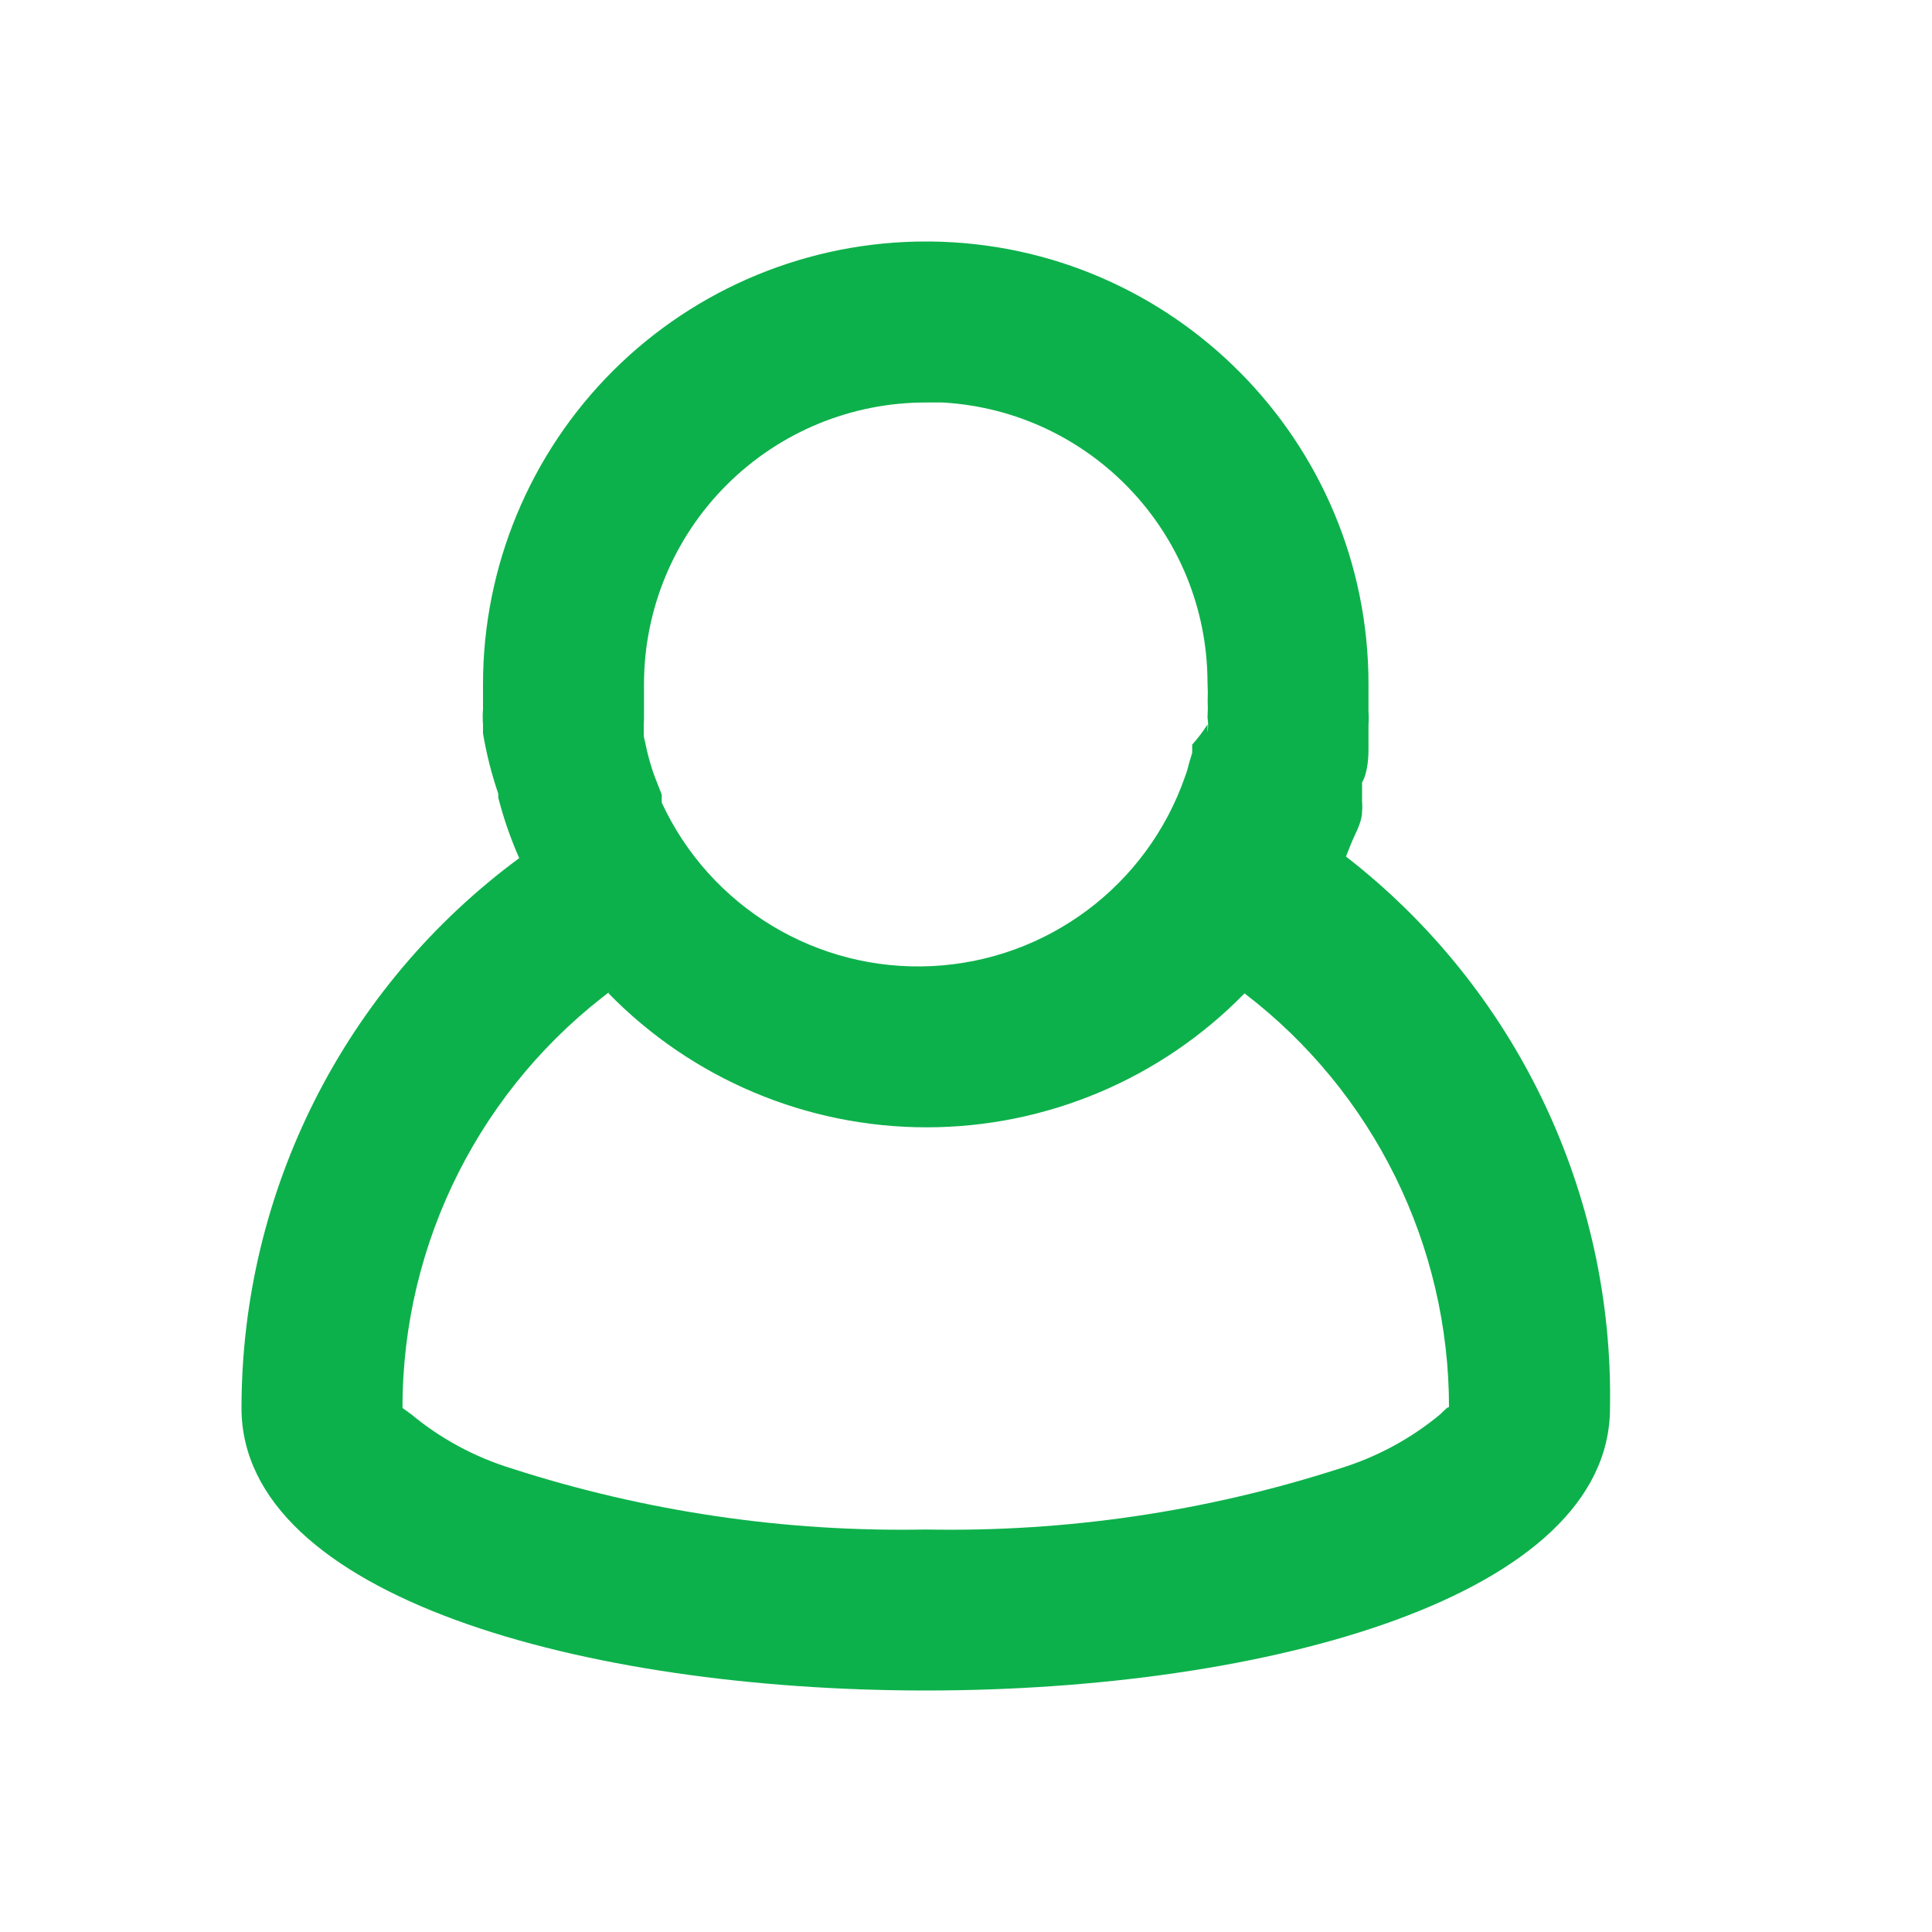 <svg width="24" height="24" viewBox="0 0 24 24" fill="none" xmlns="http://www.w3.org/2000/svg">
  <path fill-rule="evenodd" clip-rule="evenodd" d="M17 8.5C17 5.486 14.574 3.033 11.56 3H11.51C10.05 2.997 8.648 3.576 7.614 4.607C6.581 5.639 6 7.04 6 8.5V8.81C5.995 8.873 5.995 8.937 6 9V9.11C6.043 9.365 6.106 9.616 6.19 9.86V9.91C6.256 10.167 6.343 10.418 6.45 10.66C4.281 12.26 3.001 14.795 3 17.49C3 22.17 20 22.17 20 17.49C20.047 14.817 18.832 12.279 16.72 10.64L16.78 10.49C16.794 10.453 16.811 10.416 16.829 10.378C16.874 10.281 16.92 10.181 16.92 10.08C16.924 10.04 16.924 10 16.92 9.96V9.84V9.72C17 9.58 17 9.36 17 9.3V9.1V9C17.004 8.947 17.004 8.893 17 8.84V8.5ZM11.51 5C10.58 4.997 9.687 5.365 9.029 6.022C8.37 6.678 8 7.57 8 8.5V8.79V8.93C7.997 8.98 7.996 9.03 7.997 9.08C7.996 9.13 7.997 9.18 8 9.23V9.14C8.028 9.31 8.072 9.478 8.13 9.64L8.22 9.87V9.97C8.821 11.268 10.149 12.072 11.578 12.001C13.007 11.931 14.249 11.001 14.72 9.65C14.74 9.598 14.756 9.545 14.768 9.492L14.81 9.35V9.25C14.88 9.172 14.943 9.088 15 9V9.1C15.01 9.037 15.01 8.973 15 8.91C15.004 8.846 15.005 8.781 15.002 8.717C15.005 8.634 15.004 8.552 15 8.47C14.992 6.626 13.551 5.106 11.71 5H11.51ZM7.56 12.33L7.64 12.27C5.979 13.49 4.998 15.429 5 17.49L5.11 17.57C5.475 17.873 5.897 18.1 6.35 18.24C8.013 18.777 9.753 19.034 11.5 19C13.247 19.034 14.987 18.777 16.65 18.24C17.103 18.1 17.525 17.873 17.89 17.57C17.99 17.47 18 17.47 18 17.49C18.003 15.471 17.064 13.566 15.46 12.34C14.421 13.404 12.997 14.004 11.51 14.004C10.023 14.004 8.599 13.404 7.56 12.34V12.33Z" fill="#0DB14B"></path>
</svg>